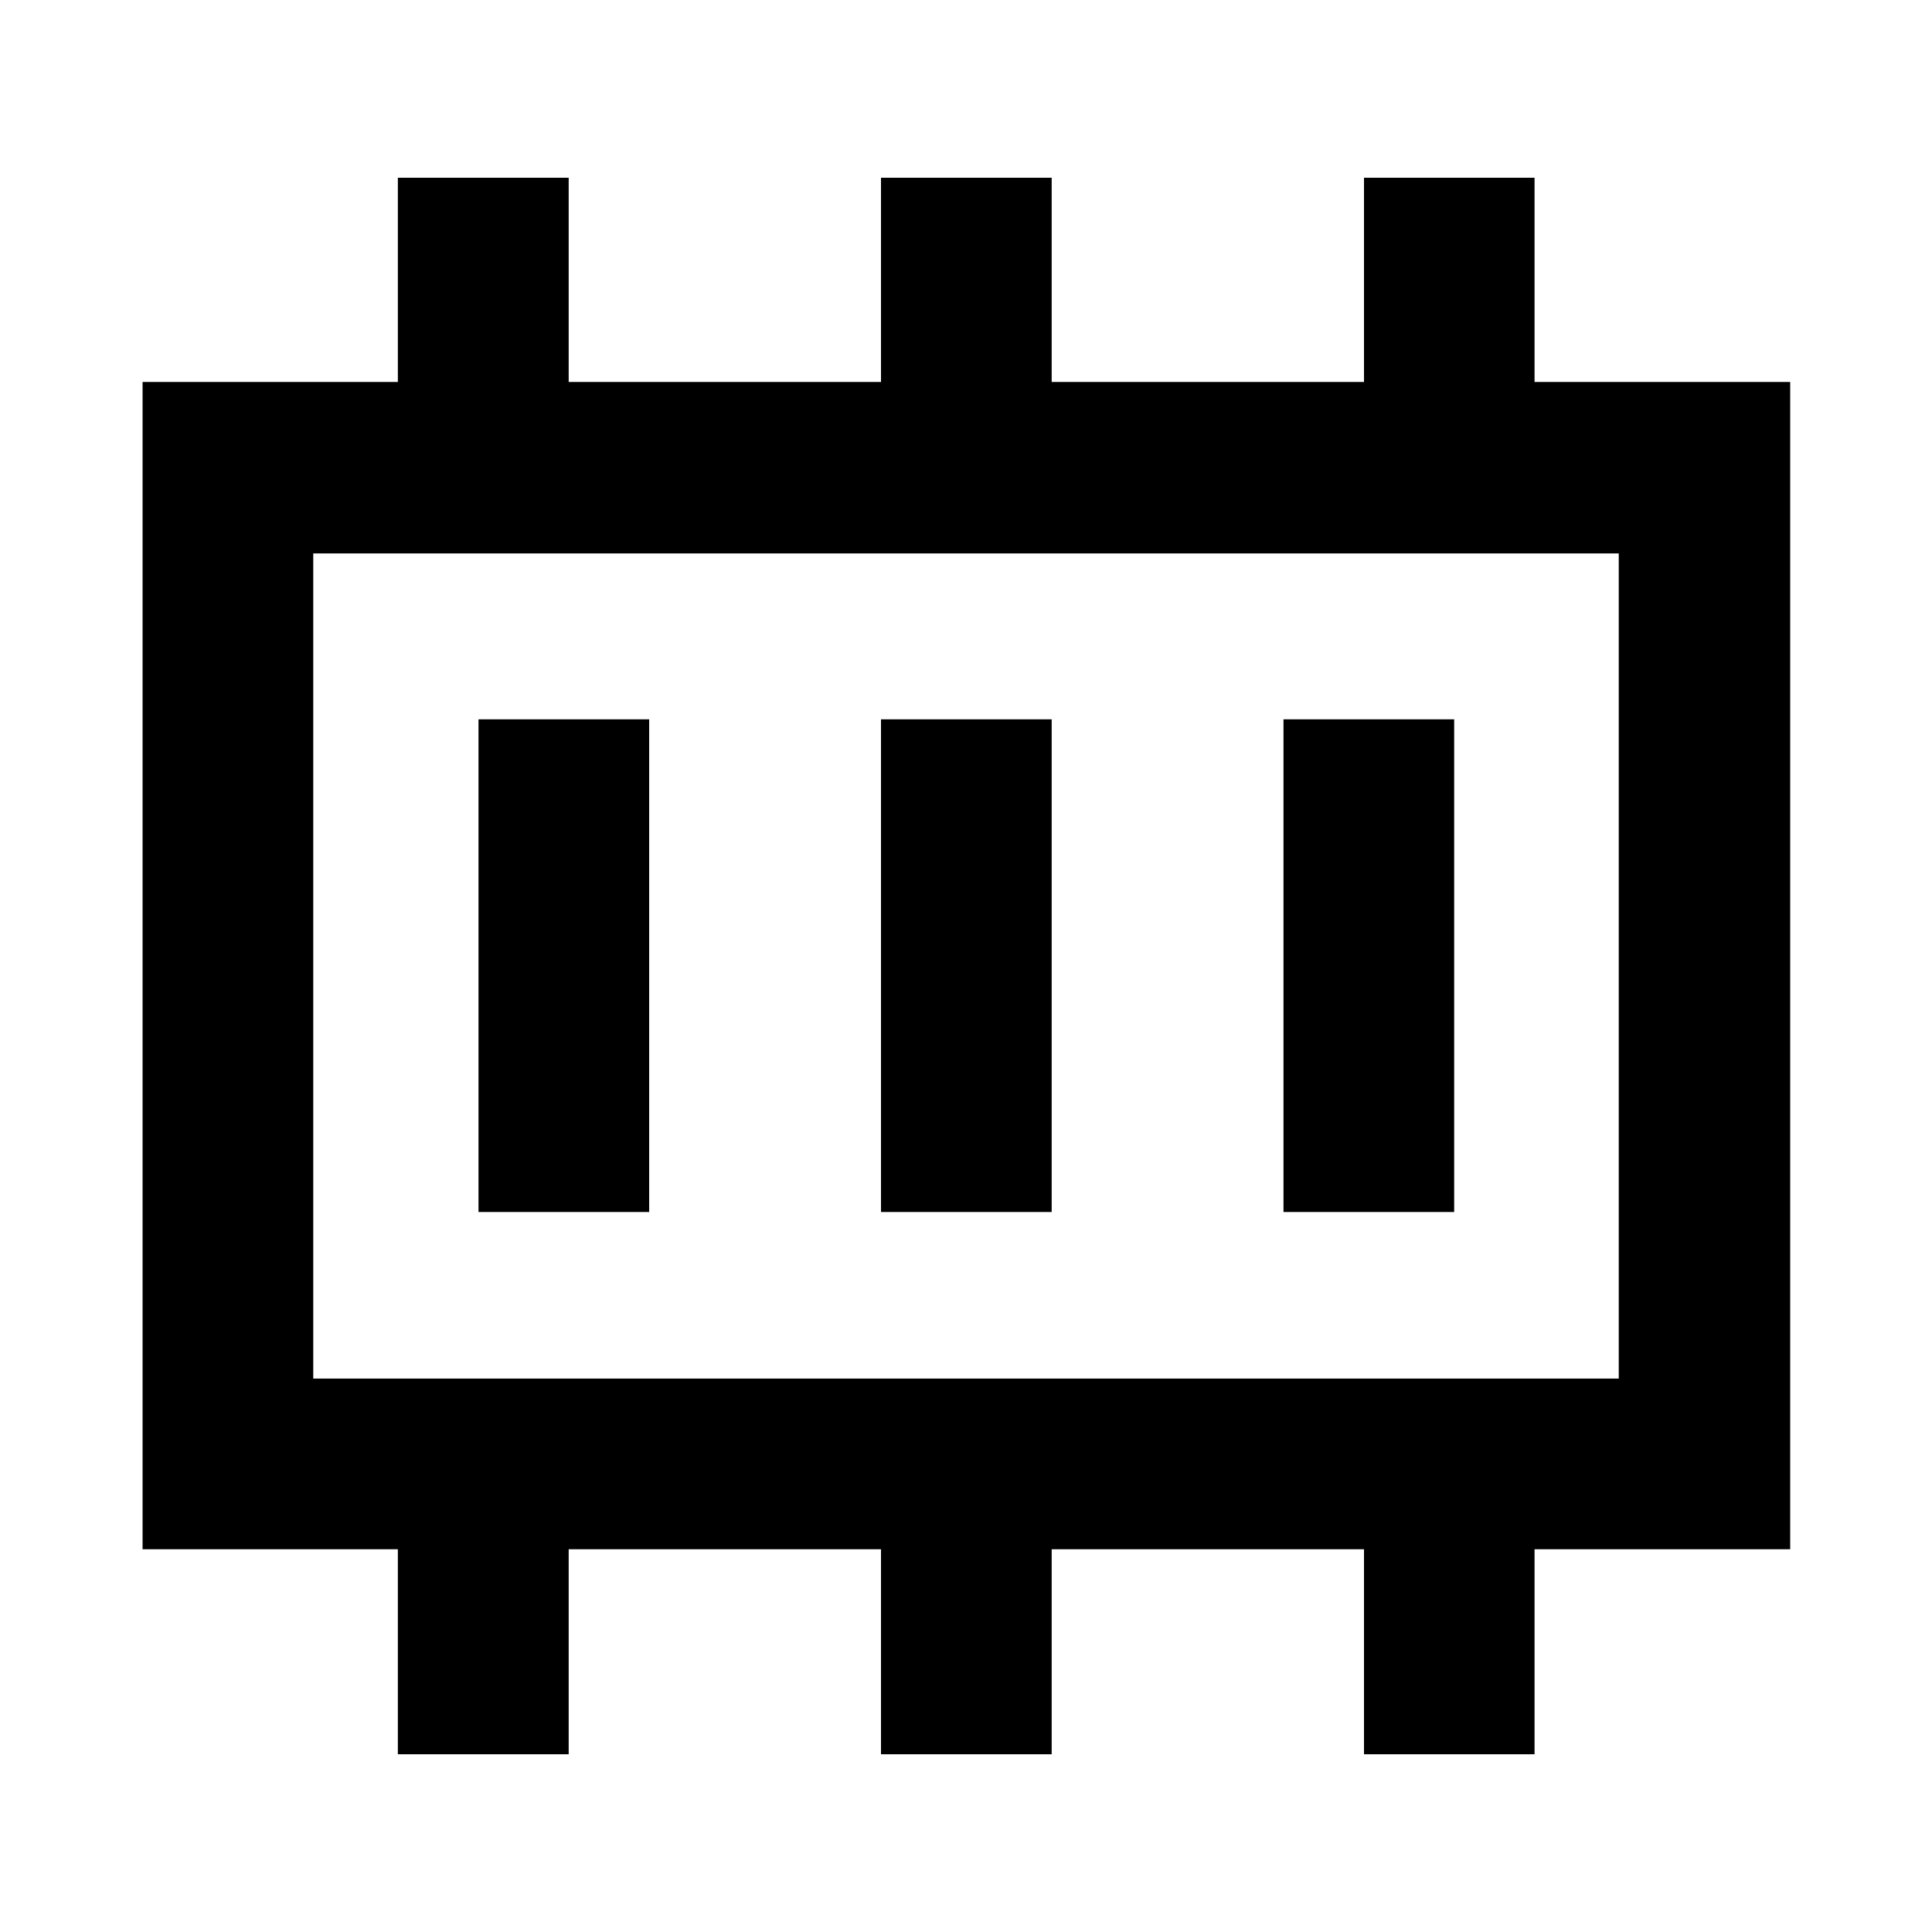 <svg xmlns="http://www.w3.org/2000/svg" height="40" viewBox="0 96 960 960" width="40"><path d="M237.761 698.239h84.812V453.427h-84.812v244.812Zm200 0h84.812V453.427h-84.812v244.812Zm200 0h84.812V453.427h-84.812v244.812Zm-482.109 82.776h648.696v-410.03H155.652v410.03Zm0 0v-410.03 410.03Zm42.042 186.668V865.827H70.84V285.796h126.854V184.317h84.879v101.479h155.188V184.317h84.812v101.479h155.188V184.317h84.745v101.479h127.031v580.031H762.506v101.856h-84.745V865.827H522.573v101.856h-84.812V865.827H282.573v101.856h-84.879Z"/></svg>
